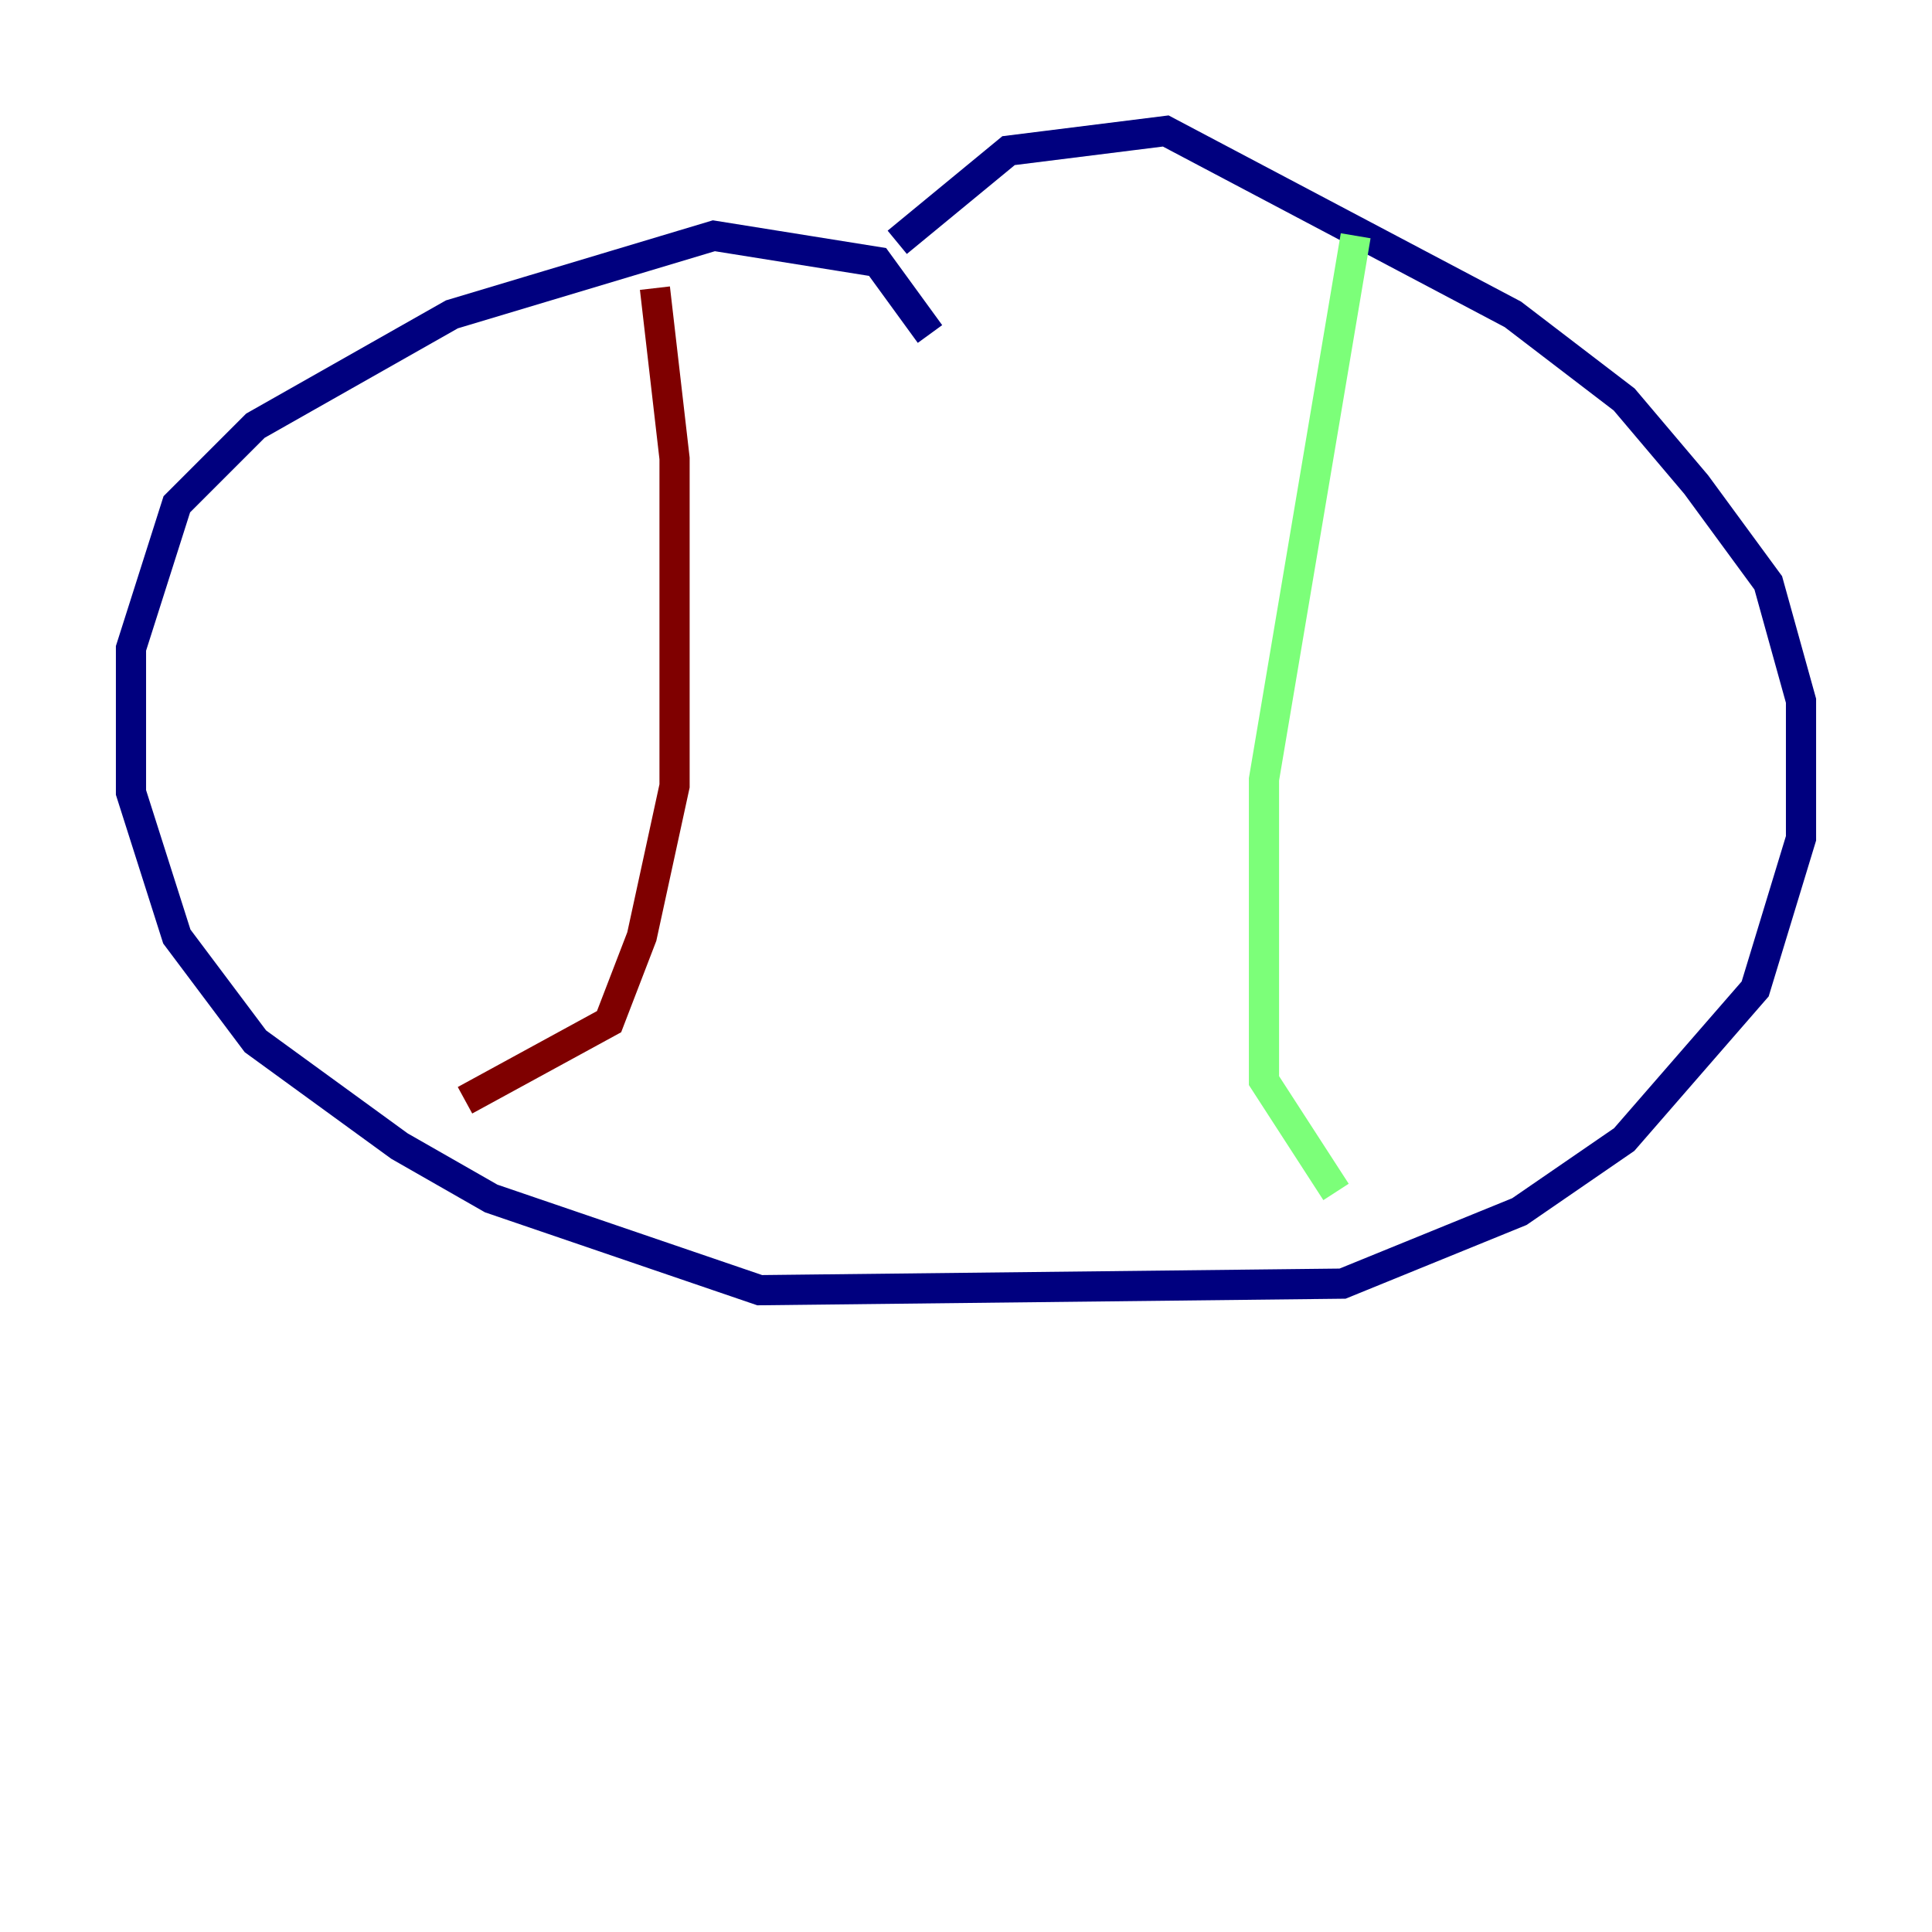 <?xml version="1.0" encoding="utf-8" ?>
<svg baseProfile="tiny" height="128" version="1.2" viewBox="0,0,128,128" width="128" xmlns="http://www.w3.org/2000/svg" xmlns:ev="http://www.w3.org/2001/xml-events" xmlns:xlink="http://www.w3.org/1999/xlink"><defs /><polyline fill="none" points="61.614,22.129 58.142,17.356 47.295,15.62 29.939,20.827 16.922,28.203 11.715,33.41 8.678,42.956 8.678,52.502 11.715,62.047 16.922,68.99 26.468,75.932 32.542,79.403 50.332,85.478 88.949,85.044 100.664,80.271 107.607,75.498 116.285,65.519 119.322,55.539 119.322,46.427 117.153,38.617 112.38,32.108 107.607,26.468 100.231,20.827 77.234,8.678 66.82,9.98 59.444,16.054" stroke="#00007f" stroke-width="2" /><polyline fill="none" points="89.817,15.62 83.742,51.634 83.742,71.593 88.515,78.969" stroke="#7cff79" stroke-width="2" /><polyline fill="none" points="43.39,19.091 44.691,30.373 44.691,52.068 42.522,62.047 40.352,67.688 30.807,72.895" stroke="#7f0000" stroke-width="2" /></svg>